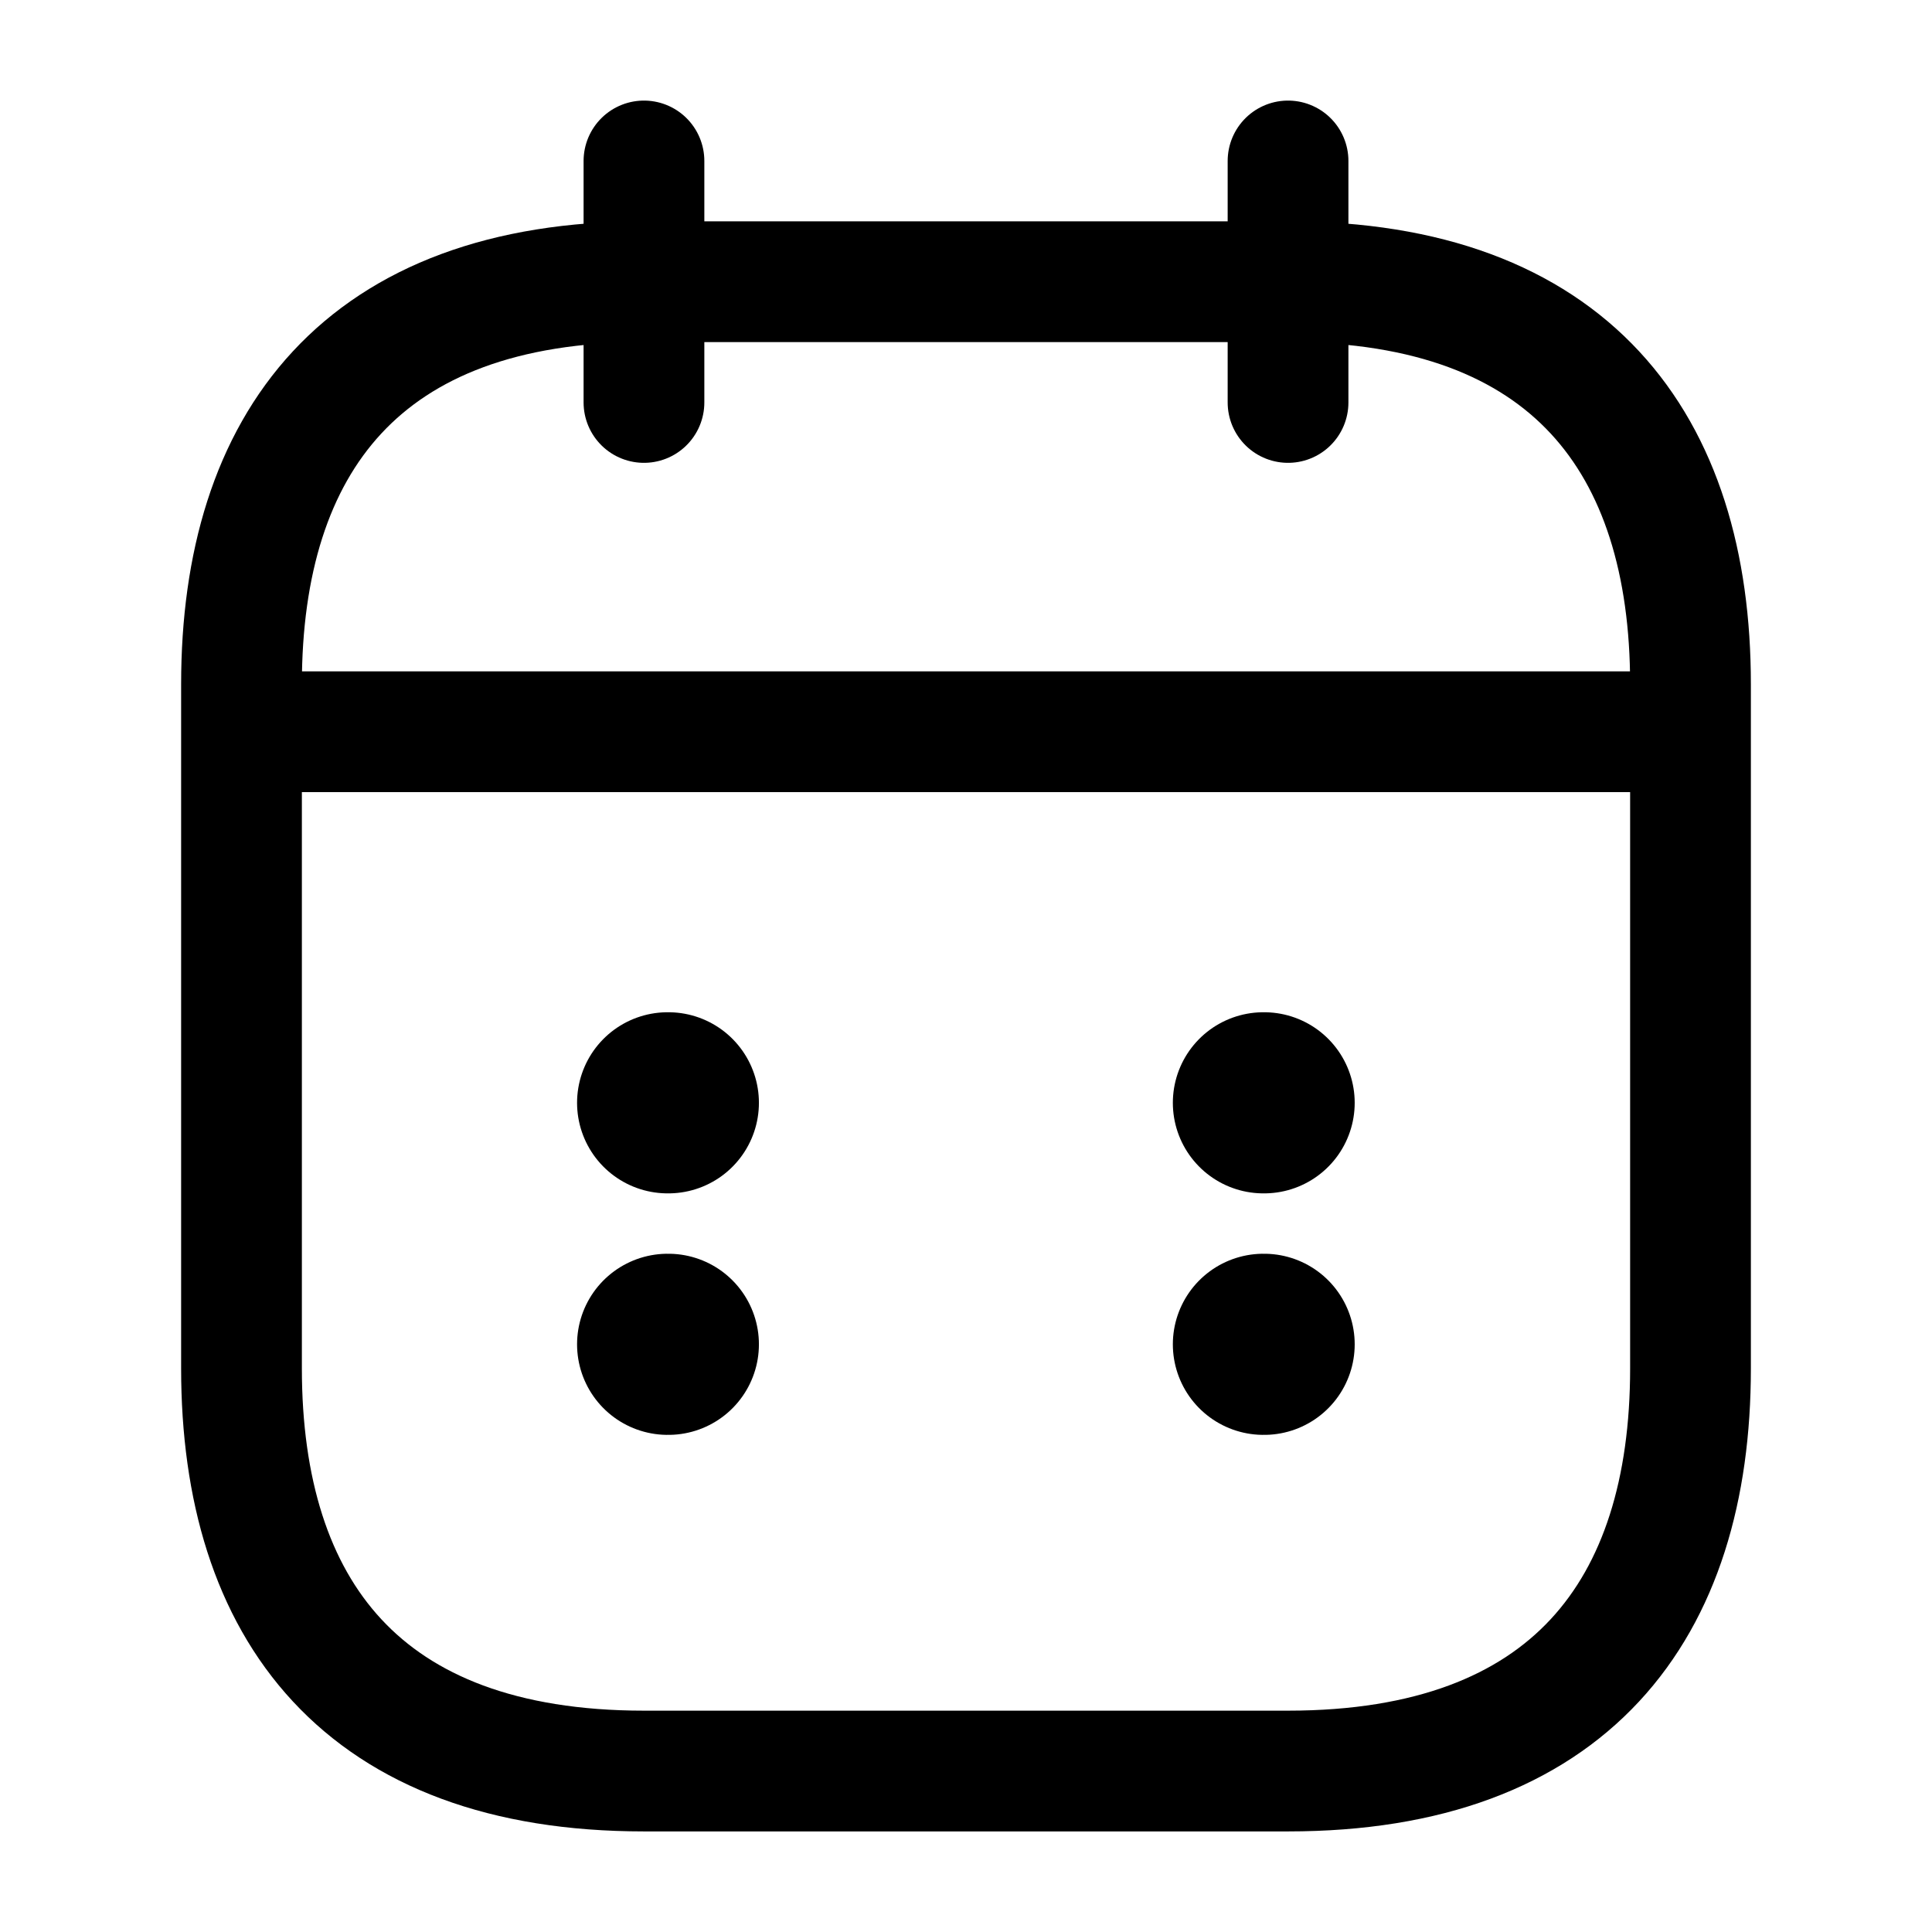 <svg width="16" height="16" viewBox="0 0 16 16" fill="none" xmlns="http://www.w3.org/2000/svg">
<path d="M5.333 1.333V3.333" stroke="currentColor" stroke-miterlimit="10" stroke-linecap="round" stroke-linejoin="round"/>
<path d="M10.667 1.333V3.333" stroke="currentColor" stroke-miterlimit="10" stroke-linecap="round" stroke-linejoin="round"/>
<path d="M2.333 6.06H13.667" stroke="currentColor" stroke-miterlimit="10" stroke-linecap="round" stroke-linejoin="round"/>
<path d="M14 5.667V11.333C14 13.333 13 14.667 10.667 14.667H5.333C3 14.667 2 13.333 2 11.333V5.667C2 3.667 3 2.333 5.333 2.333H10.667C13 2.333 14 3.667 14 5.667Z" stroke="currentColor" stroke-miterlimit="10" stroke-linecap="round" stroke-linejoin="round"/>
<path d="M10.463 9.133H10.469" stroke="currentColor" stroke-width="1.5" stroke-linecap="round" stroke-linejoin="round"/>
<path d="M10.463 11.133H10.469" stroke="currentColor" stroke-width="1.5" stroke-linecap="round" stroke-linejoin="round"/>
<path d="M5.529 9.133H5.535" stroke="currentColor" stroke-width="1.5" stroke-linecap="round" stroke-linejoin="round"/>
<path d="M5.529 11.133H5.535" stroke="currentColor" stroke-width="1.5" stroke-linecap="round" stroke-linejoin="round"/>
</svg>

